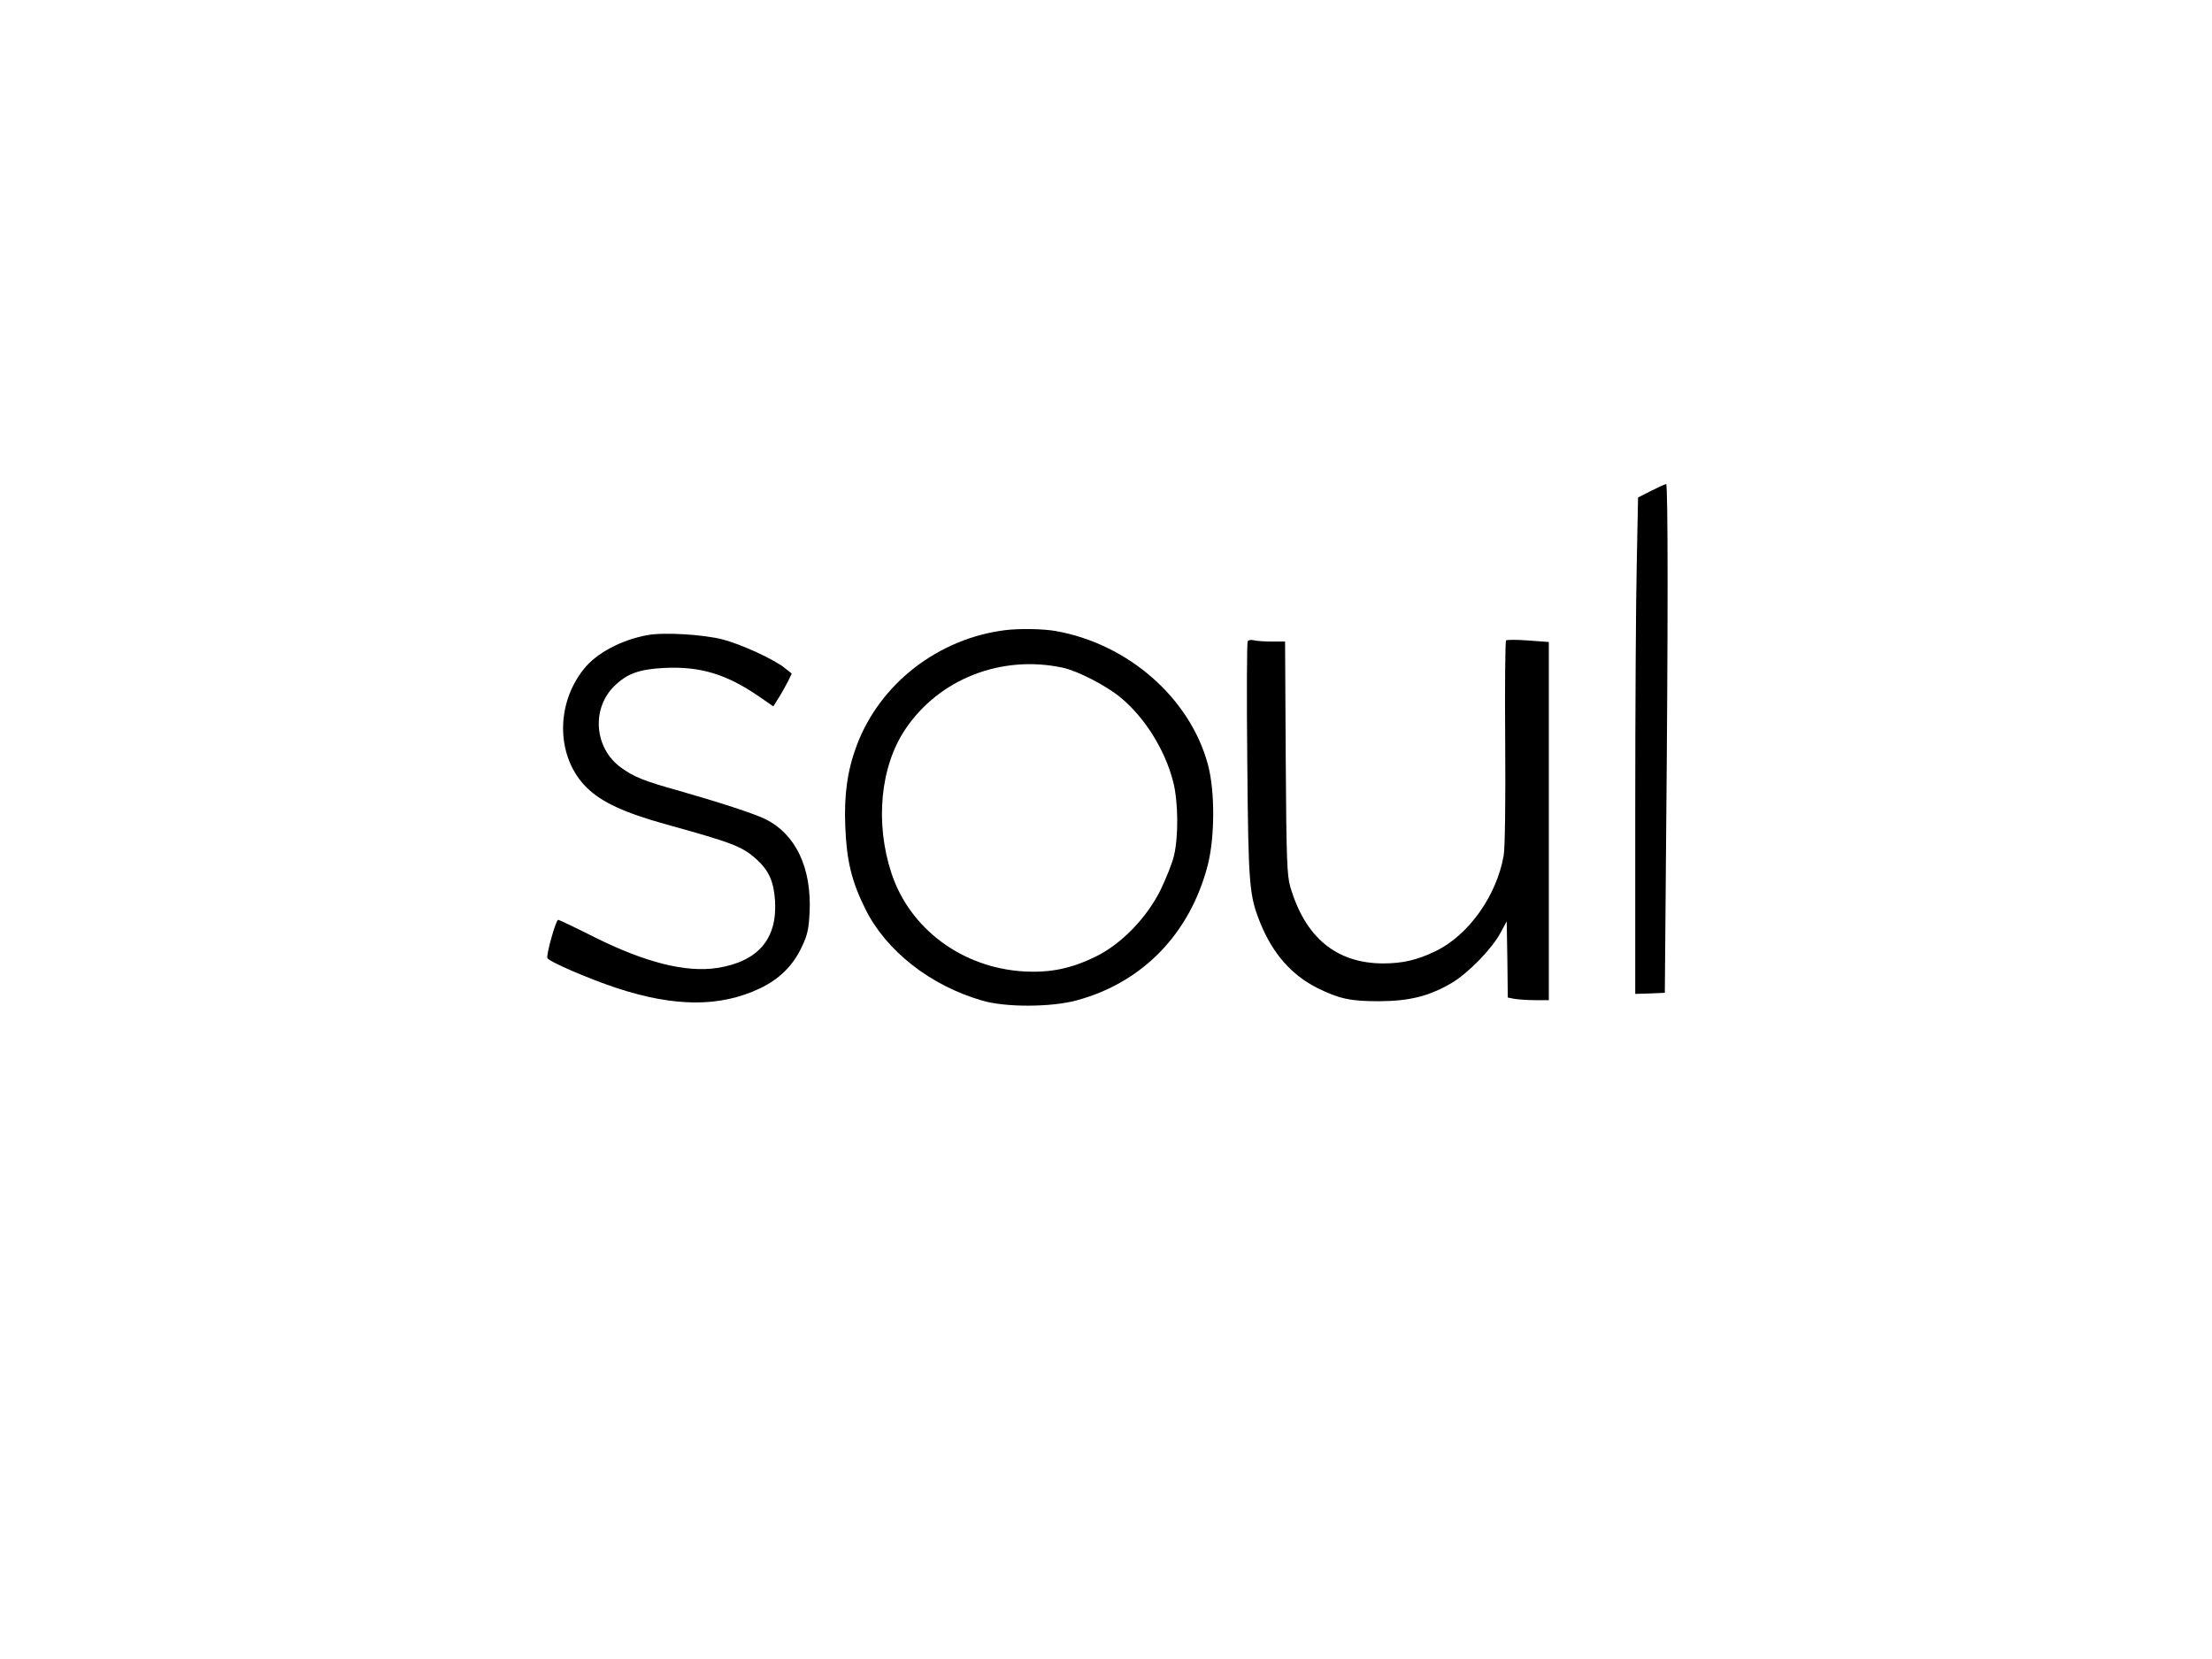 <?xml version="1.0" standalone="no"?>
<!DOCTYPE svg PUBLIC "-//W3C//DTD SVG 20010904//EN"
 "http://www.w3.org/TR/2001/REC-SVG-20010904/DTD/svg10.dtd">
<svg version="1.0" xmlns="http://www.w3.org/2000/svg"
 width="1024pt" height="768pt" viewBox="0 0 1024 768"
 preserveAspectRatio="xMidYMid meet">

<g transform="translate(0,768) scale(0.1,-0.1)"
fill="#000000" stroke="none">
<path d="M7644 5408 l-61 -31 -6 -306 c-4 -168 -7 -685 -7 -1149 l0 -843 68 2
69 3 6 720 c9 951 9 1636 0 1635 -5 0 -35 -14 -69 -31z"/>
<path d="M4655 4763 c-311 -38 -582 -248 -689 -534 -43 -114 -59 -228 -53
-374 6 -158 29 -255 93 -383 95 -193 301 -355 541 -424 108 -32 320 -31 437 1
305 82 525 309 607 626 33 128 34 342 1 465 -83 309 -370 560 -706 619 -57 10
-166 12 -231 4z m265 -174 c69 -15 199 -82 265 -136 113 -92 208 -243 246
-392 24 -93 25 -257 3 -345 -8 -33 -36 -103 -61 -155 -64 -129 -180 -250 -300
-309 -114 -56 -211 -76 -334 -69 -285 17 -527 197 -612 454 -77 233 -52 495
64 667 156 233 445 346 729 285z"/>
<path d="M2998 4740 c-122 -22 -238 -84 -296 -158 -133 -167 -126 -412 16
-550 68 -66 174 -115 365 -168 307 -85 354 -103 418 -161 59 -53 81 -104 87
-194 10 -177 -79 -280 -268 -310 -145 -22 -332 25 -567 142 -89 45 -165 81
-169 81 -11 -1 -56 -162 -50 -177 6 -16 186 -94 321 -139 268 -88 478 -89 662
-2 91 43 155 107 195 193 26 55 32 81 36 162 9 204 -64 359 -205 429 -47 24
-213 78 -402 132 -162 45 -208 64 -268 108 -121 89 -136 269 -31 374 59 59
115 80 234 86 166 8 287 -29 436 -131 l68 -47 25 40 c14 22 33 57 43 76 l17
36 -30 24 c-49 41 -205 112 -290 134 -90 23 -273 34 -347 20z"/>
<path d="M5776 4711 c-4 -6 -5 -255 -2 -553 5 -582 9 -622 60 -750 58 -143
145 -242 265 -302 101 -50 152 -61 286 -61 141 1 230 23 336 85 77 46 187 159
226 233 l28 52 3 -176 2 -177 31 -6 c18 -3 60 -6 95 -6 l64 0 0 829 0 829 -95
7 c-53 4 -99 4 -103 0 -4 -3 -6 -217 -4 -473 2 -271 -1 -490 -7 -522 -32 -186
-163 -370 -315 -443 -84 -41 -152 -57 -244 -57 -216 1 -360 120 -429 355 -15
53 -18 122 -21 598 l-3 537 -62 0 c-34 0 -72 3 -83 6 -12 3 -25 1 -28 -5z"/>
</g>
</svg>
